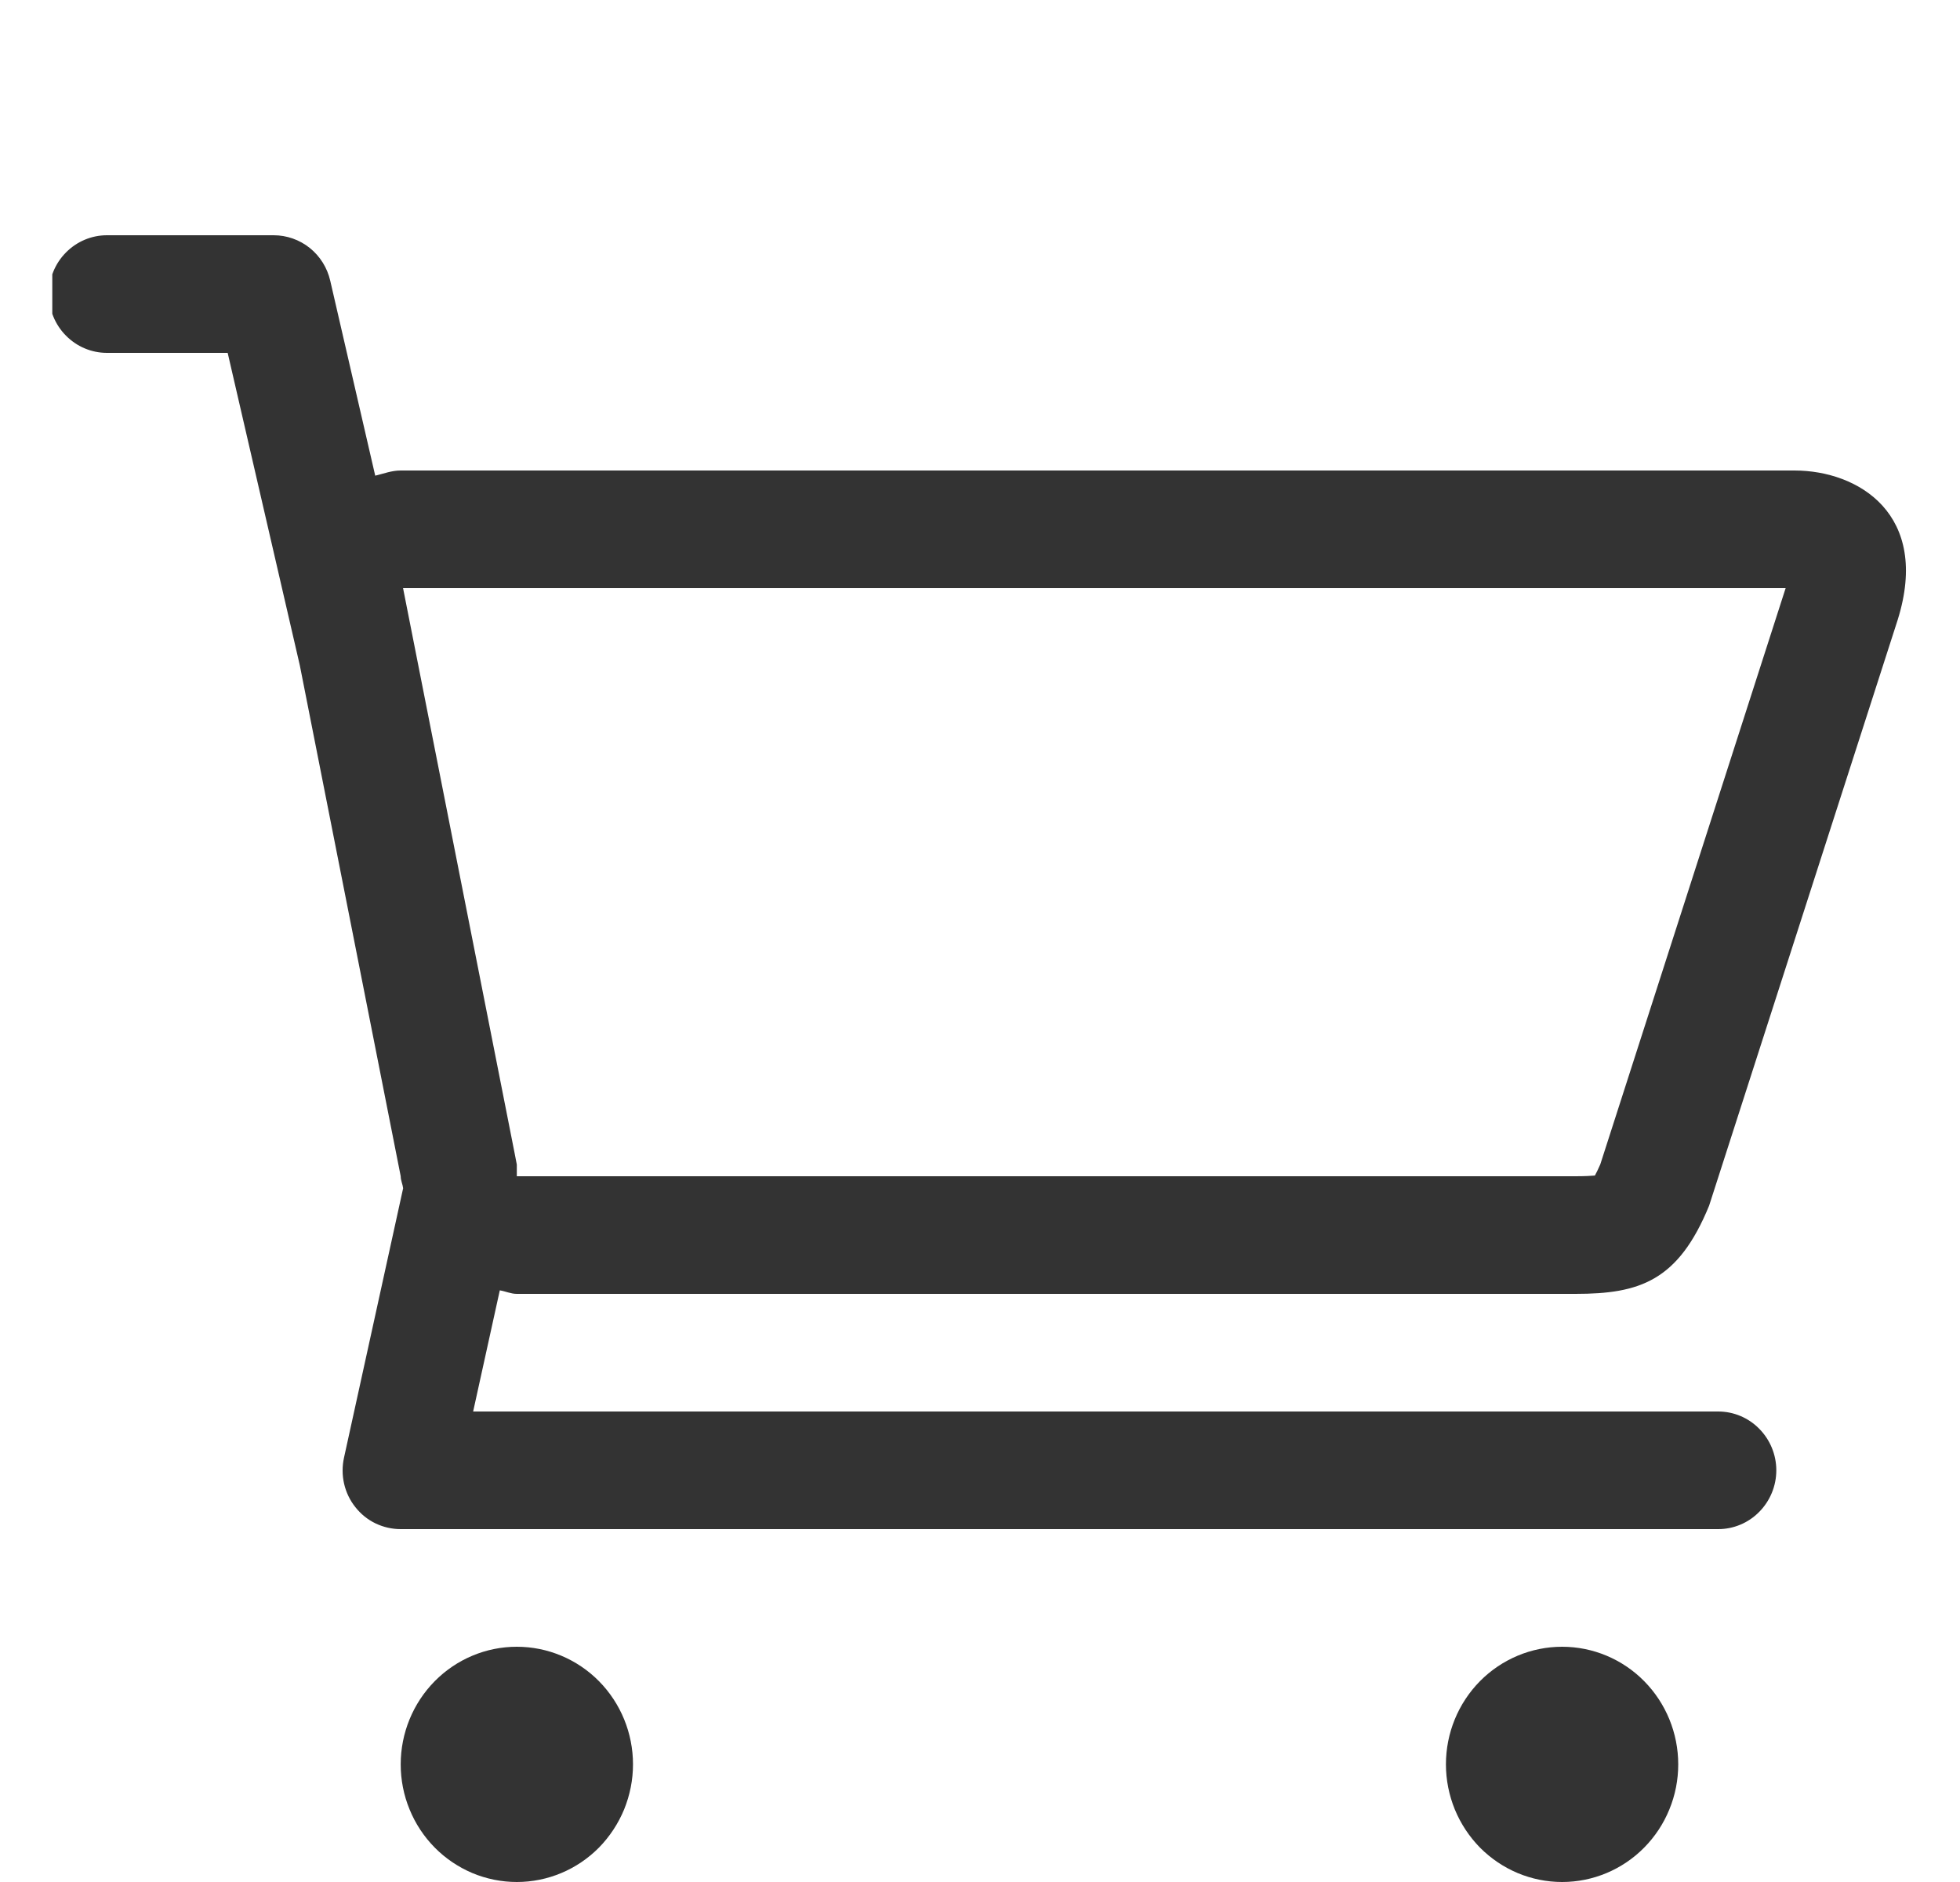 <svg width="25" height="24" viewBox="0 0 25 24" fill="none" xmlns="http://www.w3.org/2000/svg">
<g clip-path="url(#clip0_1_517)">
<path d="M5.111 22.5C5.111 22.697 5.149 22.892 5.224 23.074C5.298 23.256 5.407 23.421 5.545 23.561C5.682 23.7 5.846 23.81 6.025 23.886C6.205 23.961 6.398 24 6.592 24C6.985 24 7.362 23.842 7.64 23.561C7.777 23.421 7.886 23.256 7.961 23.074C8.035 22.892 8.074 22.697 8.074 22.5C8.074 22.102 7.918 21.721 7.64 21.439C7.362 21.158 6.985 21 6.592 21C6.199 21 5.823 21.158 5.545 21.439C5.267 21.721 5.111 22.102 5.111 22.5ZM18.443 22.5C18.443 22.697 18.482 22.892 18.556 23.074C18.631 23.256 18.74 23.421 18.877 23.561C19.015 23.7 19.178 23.81 19.358 23.886C19.538 23.961 19.73 24 19.925 24C20.318 24 20.695 23.842 20.972 23.561C21.11 23.421 21.219 23.256 21.293 23.074C21.368 22.892 21.406 22.697 21.406 22.5C21.406 22.102 21.25 21.721 20.972 21.439C20.695 21.158 20.318 21 19.925 21C19.532 21 19.155 21.158 18.877 21.439C18.599 21.721 18.443 22.102 18.443 22.5ZM0.624 3.75C0.624 3.949 0.702 4.14 0.841 4.28C0.98 4.421 1.168 4.5 1.364 4.5H2.904L3.824 8.484L5.111 15C5.111 15.054 5.136 15.101 5.142 15.153L4.388 18.588C4.364 18.698 4.364 18.811 4.389 18.921C4.414 19.03 4.463 19.133 4.533 19.22C4.602 19.308 4.69 19.379 4.79 19.427C4.89 19.475 5 19.5 5.111 19.5H21.916C22.112 19.5 22.301 19.421 22.439 19.28C22.578 19.14 22.657 18.949 22.657 18.75C22.657 18.551 22.578 18.36 22.439 18.22C22.301 18.079 22.112 18 21.916 18H6.035L6.375 16.455C6.449 16.467 6.515 16.5 6.592 16.5H20.095C20.913 16.5 21.406 16.337 21.8 15.375L24.206 7.902C24.624 6.562 23.707 6 22.888 6H5.111C4.995 6 4.895 6.04 4.786 6.066L4.212 3.579C4.174 3.414 4.082 3.267 3.951 3.162C3.82 3.057 3.657 3 3.49 3H1.364C1.168 3 0.98 3.079 0.841 3.22C0.702 3.36 0.624 3.551 0.624 3.75ZM5.141 7.5H22.776L20.412 14.848C20.384 14.913 20.36 14.96 20.343 14.991C20.294 14.995 20.217 15 20.095 15H6.592V14.851L6.564 14.706L5.141 7.5Z" fill="#333333"/>
</g>
<defs>
<clipPath id="clip0_1_517">
<rect width="24" height="24" fill="white" transform="translate(0.667)"/>
</clipPath>
</defs>
</svg>
